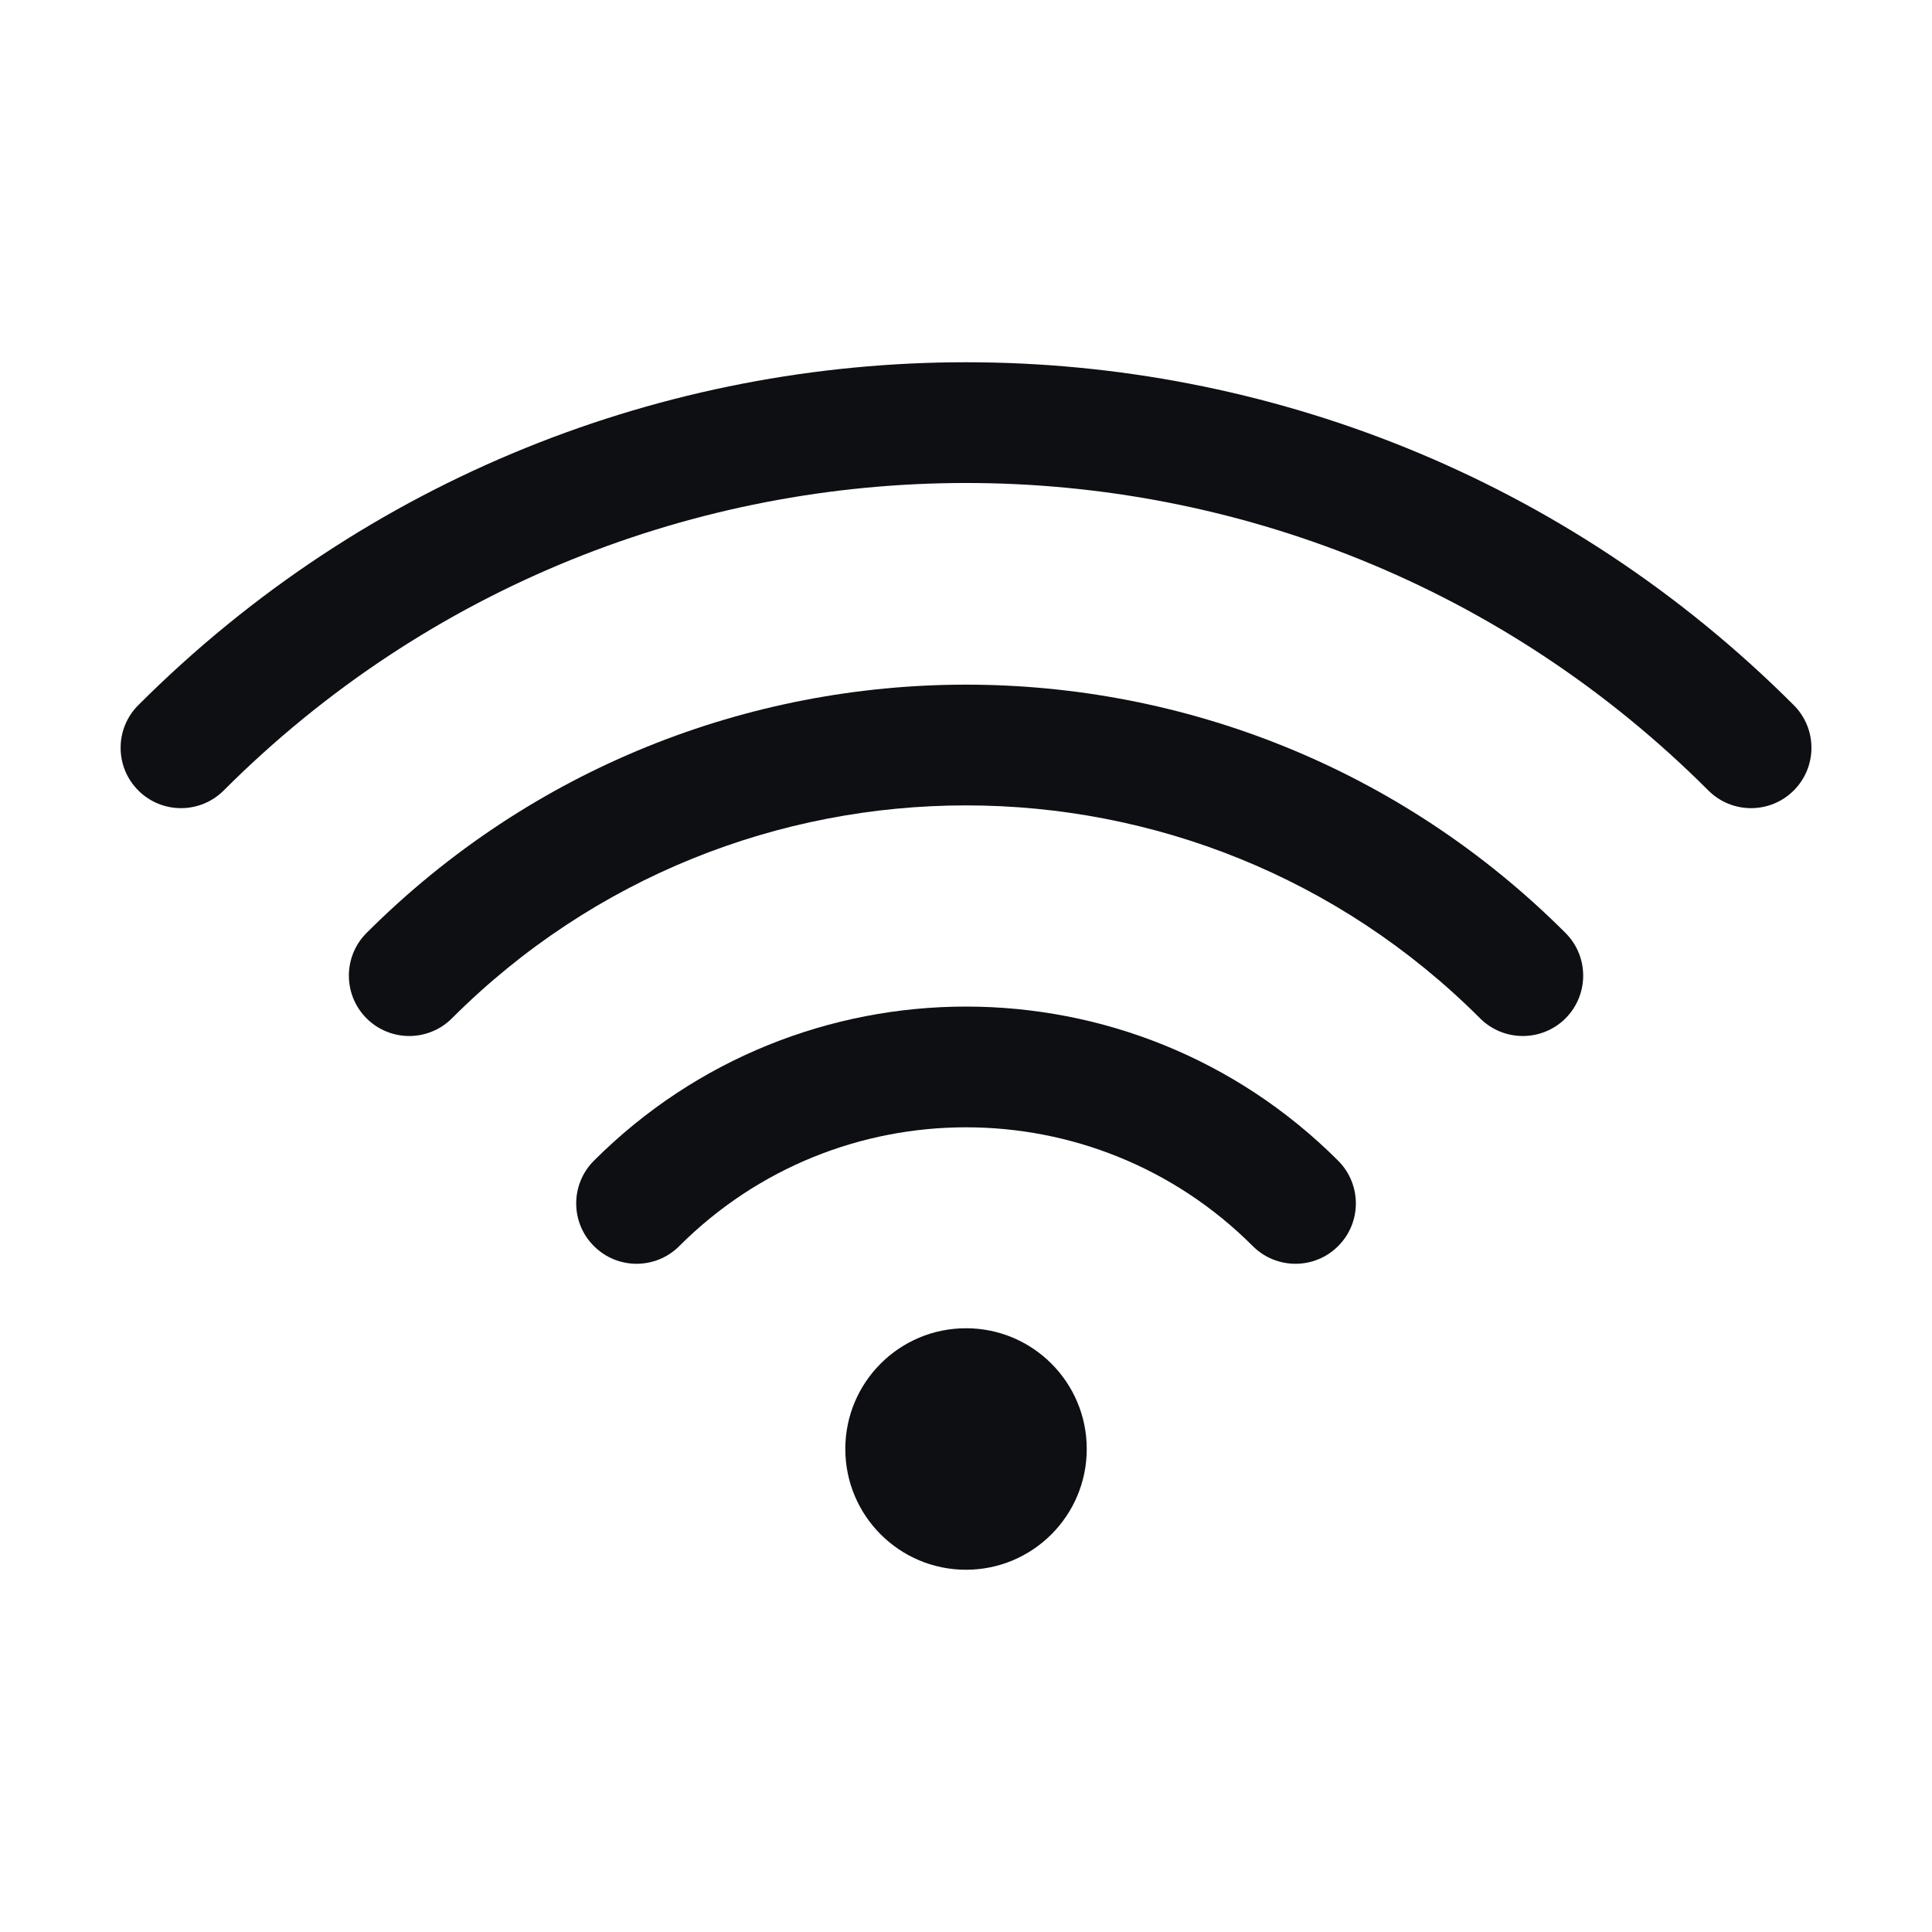 <svg width="32" height="32" viewBox="0 0 32 32" fill="none" xmlns="http://www.w3.org/2000/svg">
<path d="M18 24C18 25.104 17.105 26 16 26C14.896 26 14.001 25.104 14.001 24C14.001 22.895 14.896 22 16 22C17.105 22 18 22.895 18 24Z" fill="#0D0F13"/>
<path fill-rule="evenodd" clip-rule="evenodd" d="M28.296 13.093C21.505 6.302 10.496 6.302 3.705 13.093C3.315 13.483 2.681 13.483 2.291 13.093C1.9 12.702 1.9 12.069 2.291 11.679C9.863 4.107 22.139 4.107 29.71 11.679C30.101 12.069 30.101 12.702 29.71 13.093C29.32 13.483 28.686 13.483 28.296 13.093Z" fill="#0D0F13"/>
<path fill-rule="evenodd" clip-rule="evenodd" d="M20.75 20.639C18.127 18.016 13.874 18.016 11.251 20.639C10.861 21.03 10.227 21.03 9.837 20.639C9.446 20.249 9.446 19.616 9.837 19.225C13.241 15.821 18.76 15.821 22.164 19.225C22.555 19.616 22.555 20.249 22.164 20.639C21.774 21.03 21.141 21.03 20.75 20.639Z" fill="#0D0F13"/>
<path fill-rule="evenodd" clip-rule="evenodd" d="M24.515 16.867C19.813 12.164 12.188 12.164 7.485 16.867C7.095 17.257 6.462 17.257 6.071 16.867C5.681 16.476 5.681 15.843 6.071 15.453C11.555 9.969 20.446 9.969 25.93 15.453C26.32 15.843 26.32 16.476 25.93 16.867C25.539 17.257 24.906 17.257 24.515 16.867Z" fill="#0D0F13"/>
</svg>
